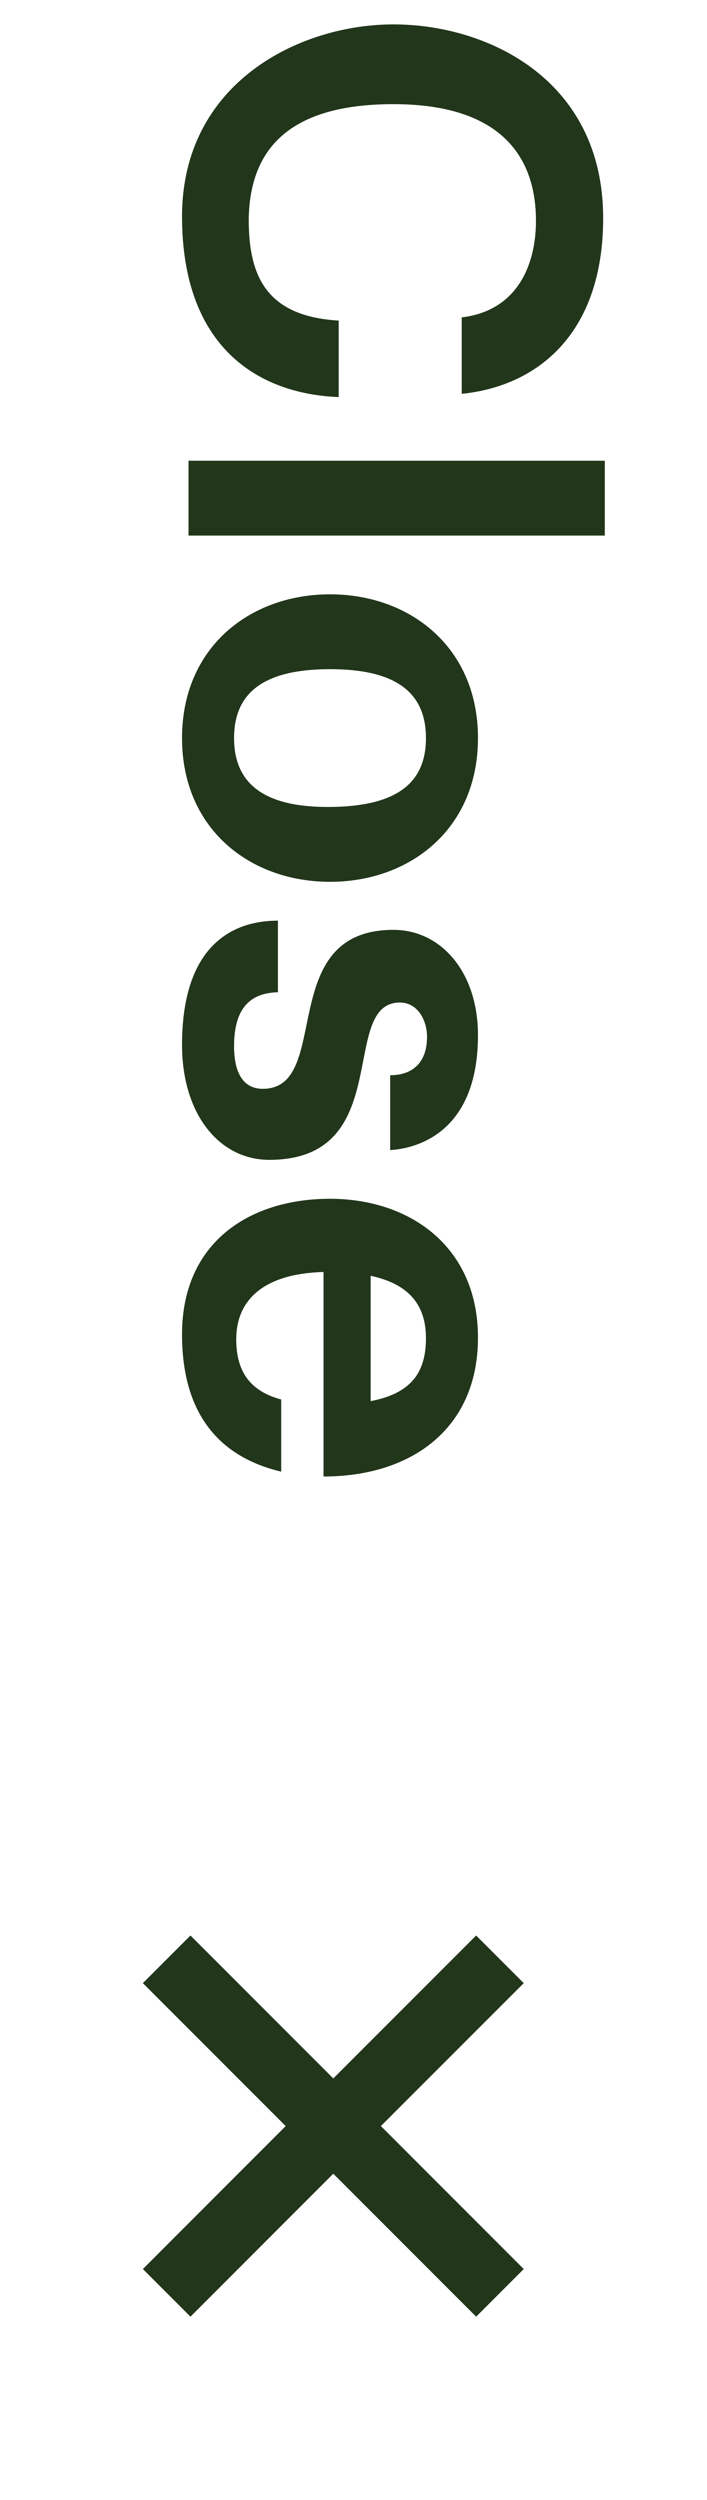 <svg width="15" height="53" viewBox="0 0 15 53" fill="none" xmlns="http://www.w3.org/2000/svg">
<path d="M7.071 46.081L4.041 49.112L3.031 48.102L6.061 45.071L3.031 42.041L4.041 41.031L7.071 44.061L10.102 41.031L11.112 42.041L8.081 45.071L11.112 48.102L10.102 49.112L7.071 46.081Z" fill="#22361B"/>
<path d="M9.796 6.728L9.796 8.349C11.395 8.188 12.797 7.084 12.797 4.623C12.797 1.69 10.348 0.517 8.347 0.517C6.346 0.517 3.862 1.76 3.862 4.588C3.862 7.337 5.449 8.349 7.186 8.418L7.186 6.796C5.622 6.705 5.277 5.819 5.277 4.646C5.3 3.197 6.093 2.208 8.347 2.208C10.601 2.208 11.371 3.3 11.371 4.681C11.371 5.623 10.969 6.59 9.796 6.728ZM4 9.767L4 11.354L12.832 11.354L12.832 9.767L4 9.767ZM7.002 12.599C5.311 12.599 3.862 13.715 3.862 15.647C3.862 17.579 5.311 18.694 7.002 18.694C8.692 18.694 10.141 17.579 10.141 15.647C10.141 13.715 8.692 12.599 7.002 12.599ZM9.037 15.647C9.037 16.601 8.416 17.096 7.002 17.107C5.587 17.119 4.966 16.601 4.966 15.647C4.966 14.692 5.587 14.186 7.002 14.186C8.416 14.186 9.037 14.692 9.037 15.647ZM5.897 21.035L5.897 19.517C5.277 19.517 3.862 19.724 3.862 22.151C3.862 23.622 4.655 24.588 5.713 24.588C8.405 24.588 7.174 21.253 8.485 21.253C8.864 21.253 9.06 21.633 9.06 21.978C9.06 22.553 8.726 22.794 8.278 22.794L8.278 24.381C8.864 24.347 10.141 23.991 10.141 21.944C10.141 20.61 9.359 19.712 8.347 19.712C5.817 19.712 7.071 23.082 5.575 23.082C5.219 23.082 4.966 22.829 4.966 22.174C4.966 21.23 5.449 21.047 5.897 21.035ZM6.864 31.301C8.726 31.301 10.141 30.289 10.141 28.357C10.141 26.425 8.692 25.413 7.002 25.413C5.311 25.413 3.862 26.322 3.862 28.288C3.862 29.979 4.655 30.887 5.966 31.198L5.966 29.668C5.322 29.495 5.012 29.093 5.012 28.392C5.012 27.564 5.587 27 6.864 26.965L6.864 31.301ZM9.037 28.369C9.037 29.116 8.704 29.541 7.864 29.703L7.864 27.046C8.726 27.23 9.037 27.713 9.037 28.369Z" fill="#22361B"/>
</svg>
